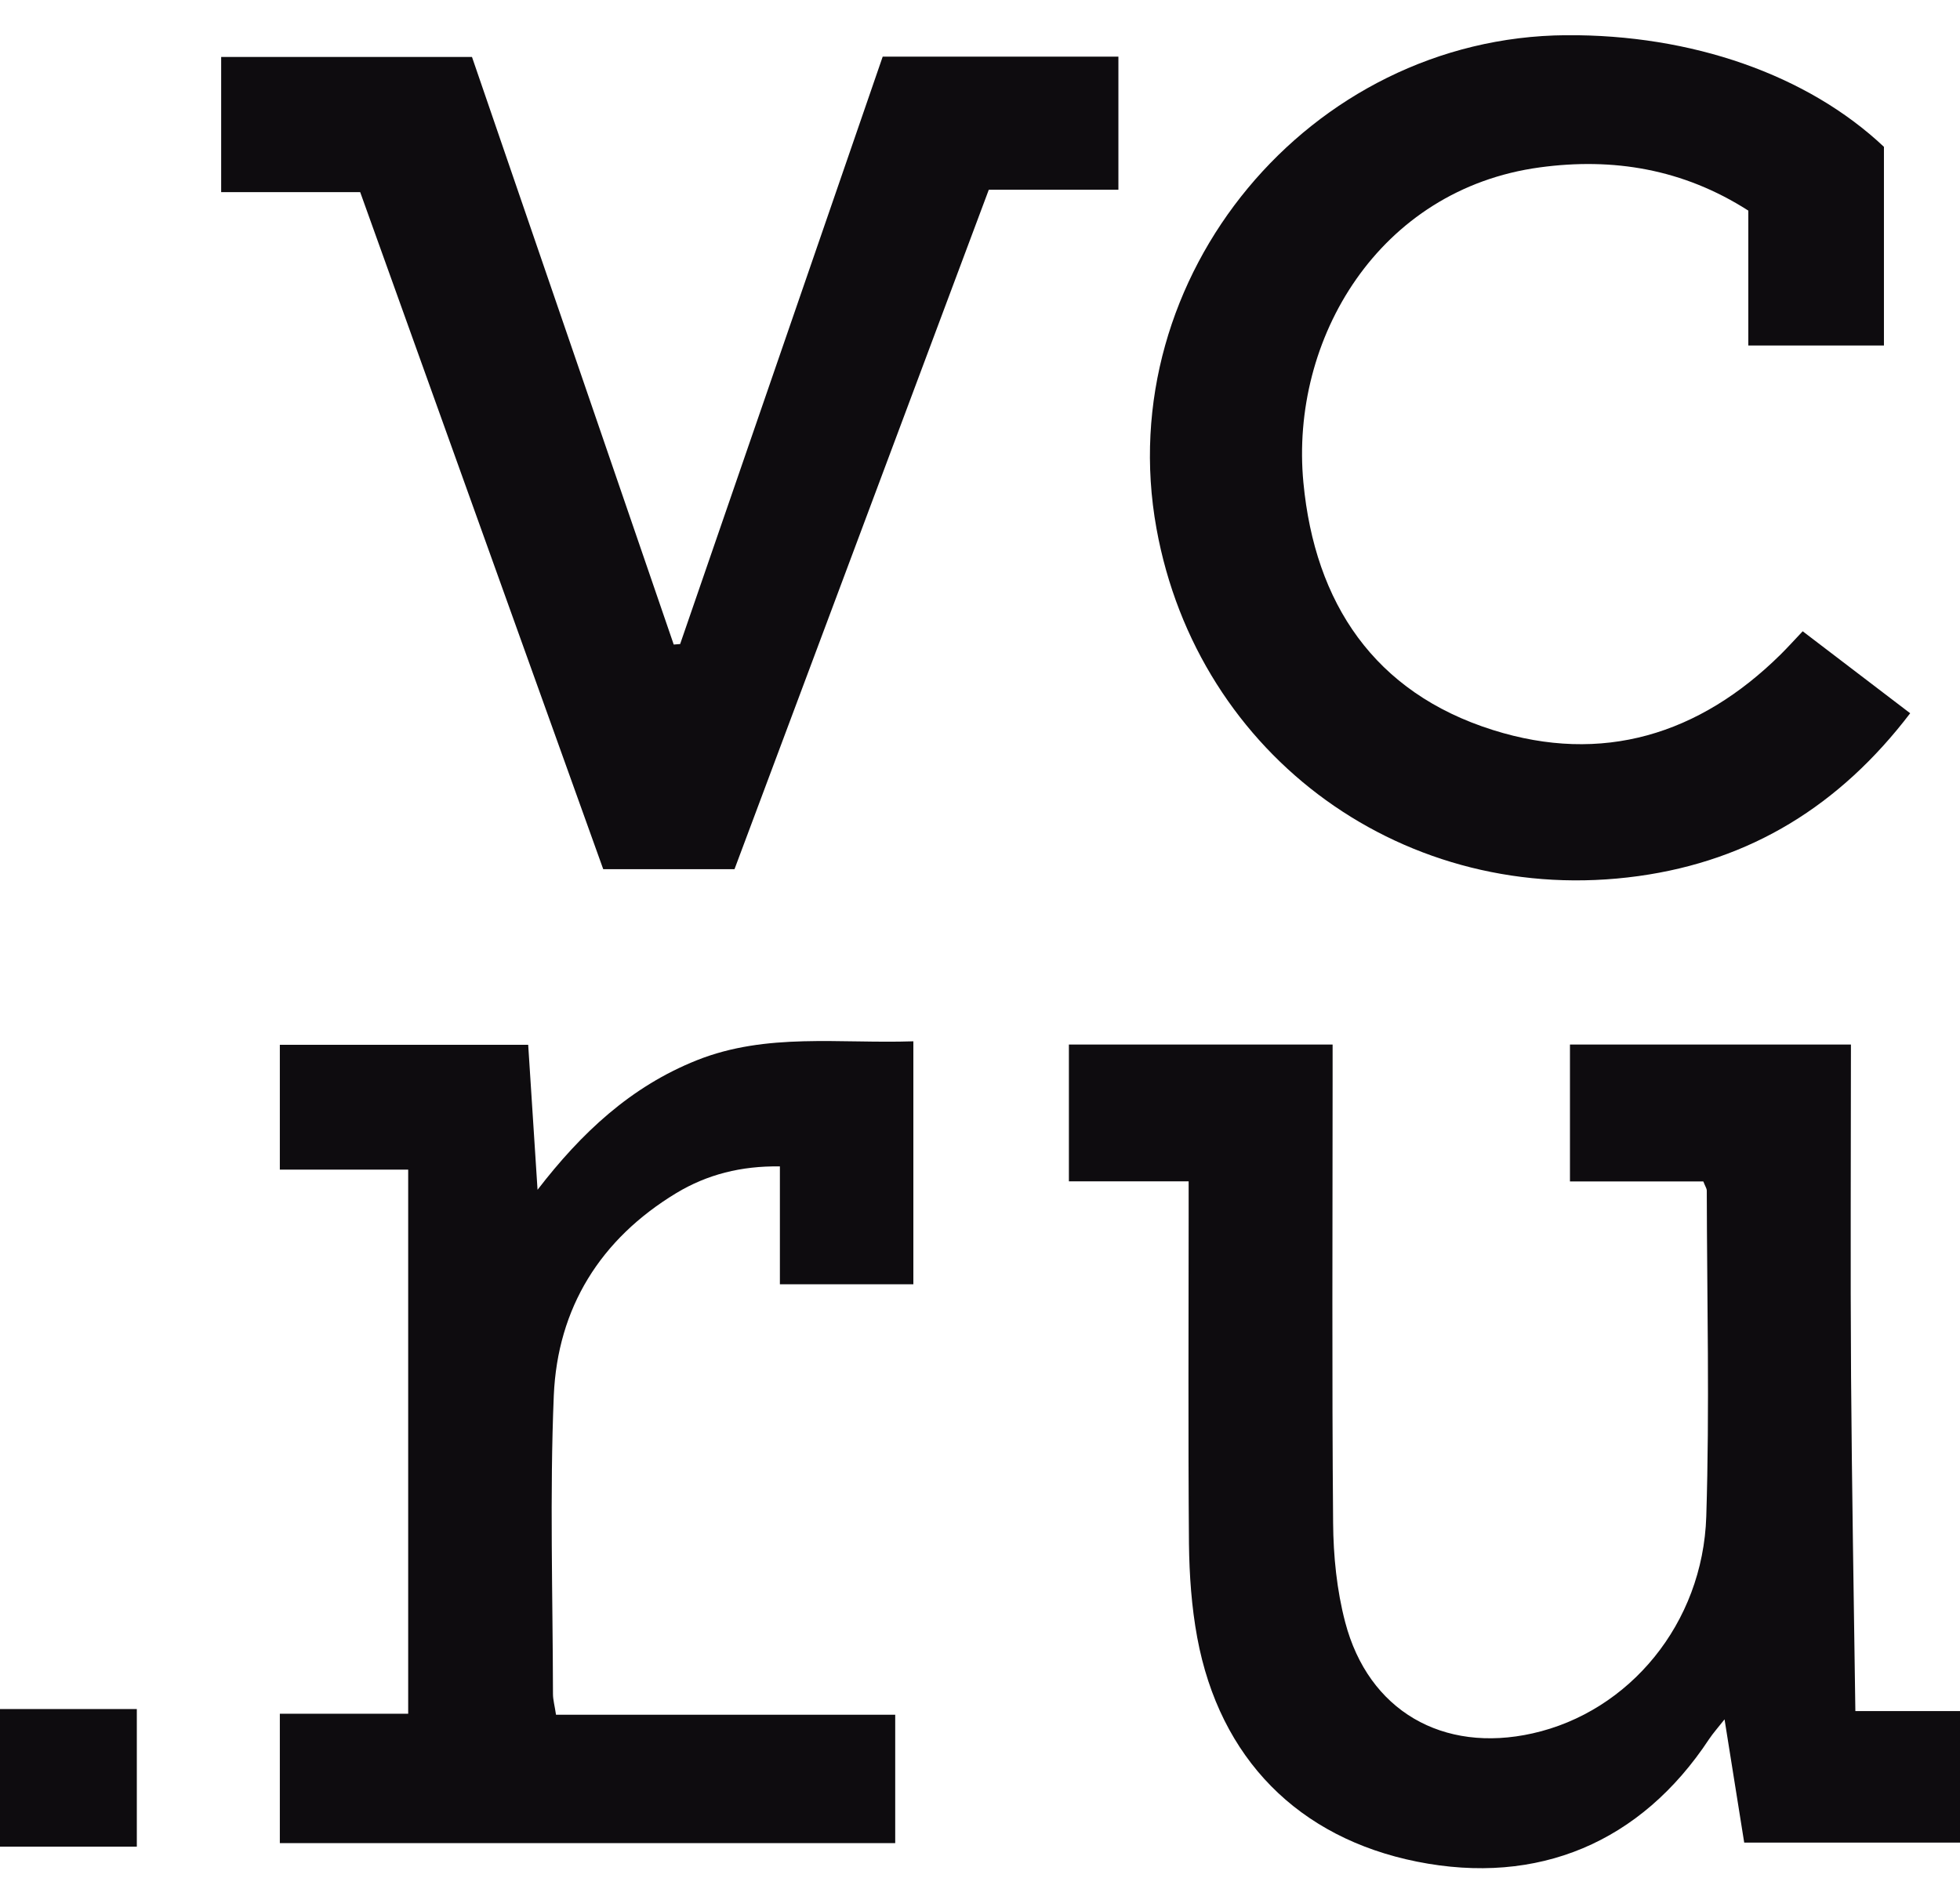 <svg width="31" height="30" viewBox="0 0 31 30" fill="none" xmlns="http://www.w3.org/2000/svg">
<g clip-path="url(#clip0_158_874)">
<path d="M16.906 18.689V16.525H21.077C21.077 16.73 21.077 16.917 21.077 17.103C21.077 19.434 21.065 21.763 21.085 24.093C21.089 24.617 21.143 25.158 21.276 25.664C21.643 27.065 22.819 27.741 24.239 27.423C25.768 27.081 26.933 25.687 26.987 23.992C27.041 22.274 26.998 20.554 26.995 18.834C26.995 18.805 26.974 18.776 26.94 18.691H24.831V16.525H29.275C29.275 18.288 29.265 20.034 29.277 21.779C29.29 23.528 29.32 25.275 29.345 27.07H31V29.151H27.587C27.489 28.538 27.388 27.91 27.276 27.201C27.171 27.334 27.095 27.419 27.032 27.513C25.951 29.152 24.324 29.835 22.411 29.452C20.536 29.076 19.291 27.821 18.936 25.908C18.846 25.422 18.811 24.919 18.805 24.424C18.791 22.705 18.8 20.985 18.8 19.266V18.689H16.904H16.906Z" fill="#0E0C0F"/>
<path d="M27.652 5.466V3.332C26.62 2.671 25.512 2.491 24.355 2.648C21.806 2.993 20.4 5.366 20.615 7.634C20.796 9.543 21.736 10.958 23.612 11.549C25.341 12.095 26.875 11.626 28.163 10.354C28.276 10.242 28.382 10.124 28.512 9.987C29.085 10.425 29.642 10.849 30.212 11.284C29.1 12.743 27.691 13.614 25.914 13.86C22.245 14.368 18.946 11.984 18.291 8.36C17.57 4.372 20.713 0.587 24.769 0.557C26.757 0.543 28.588 1.183 29.797 2.323V5.466H27.652Z" fill="#0E0C0F"/>
<path d="M10.757 10.19C11.822 7.101 12.886 4.012 13.961 0.896H17.689V3.002H15.639C14.292 6.603 12.956 10.171 11.617 13.751H9.541C8.265 10.194 6.988 6.636 5.697 3.04H3.498V0.901H7.465C8.524 3.984 9.591 7.091 10.656 10.197C10.69 10.194 10.723 10.191 10.755 10.189L10.757 10.19Z" fill="#0E0C0F"/>
<path d="M14.159 27.126V29.159H4.426V27.112H6.456V18.504H4.426V16.529H8.354C8.404 17.306 8.454 18.065 8.502 18.823C9.196 17.922 9.975 17.191 11.023 16.773C12.126 16.334 13.273 16.513 14.446 16.474V20.318H12.335V18.453C11.721 18.444 11.184 18.581 10.695 18.876C9.495 19.603 8.819 20.691 8.759 22.077C8.694 23.648 8.743 25.225 8.746 26.799C8.746 26.892 8.773 26.984 8.794 27.128H14.16L14.159 27.126Z" fill="#0E0C0F"/>
<path d="M2.164 29.215H0V27.038H2.164V29.215Z" fill="#0E0C0F"/>
</g>
<defs>
<clipPath id="clip0_158_874">
<rect width="31" height="29" fill="white" transform="translate(0 0.558)"/>
</clipPath>
</defs>
</svg>

